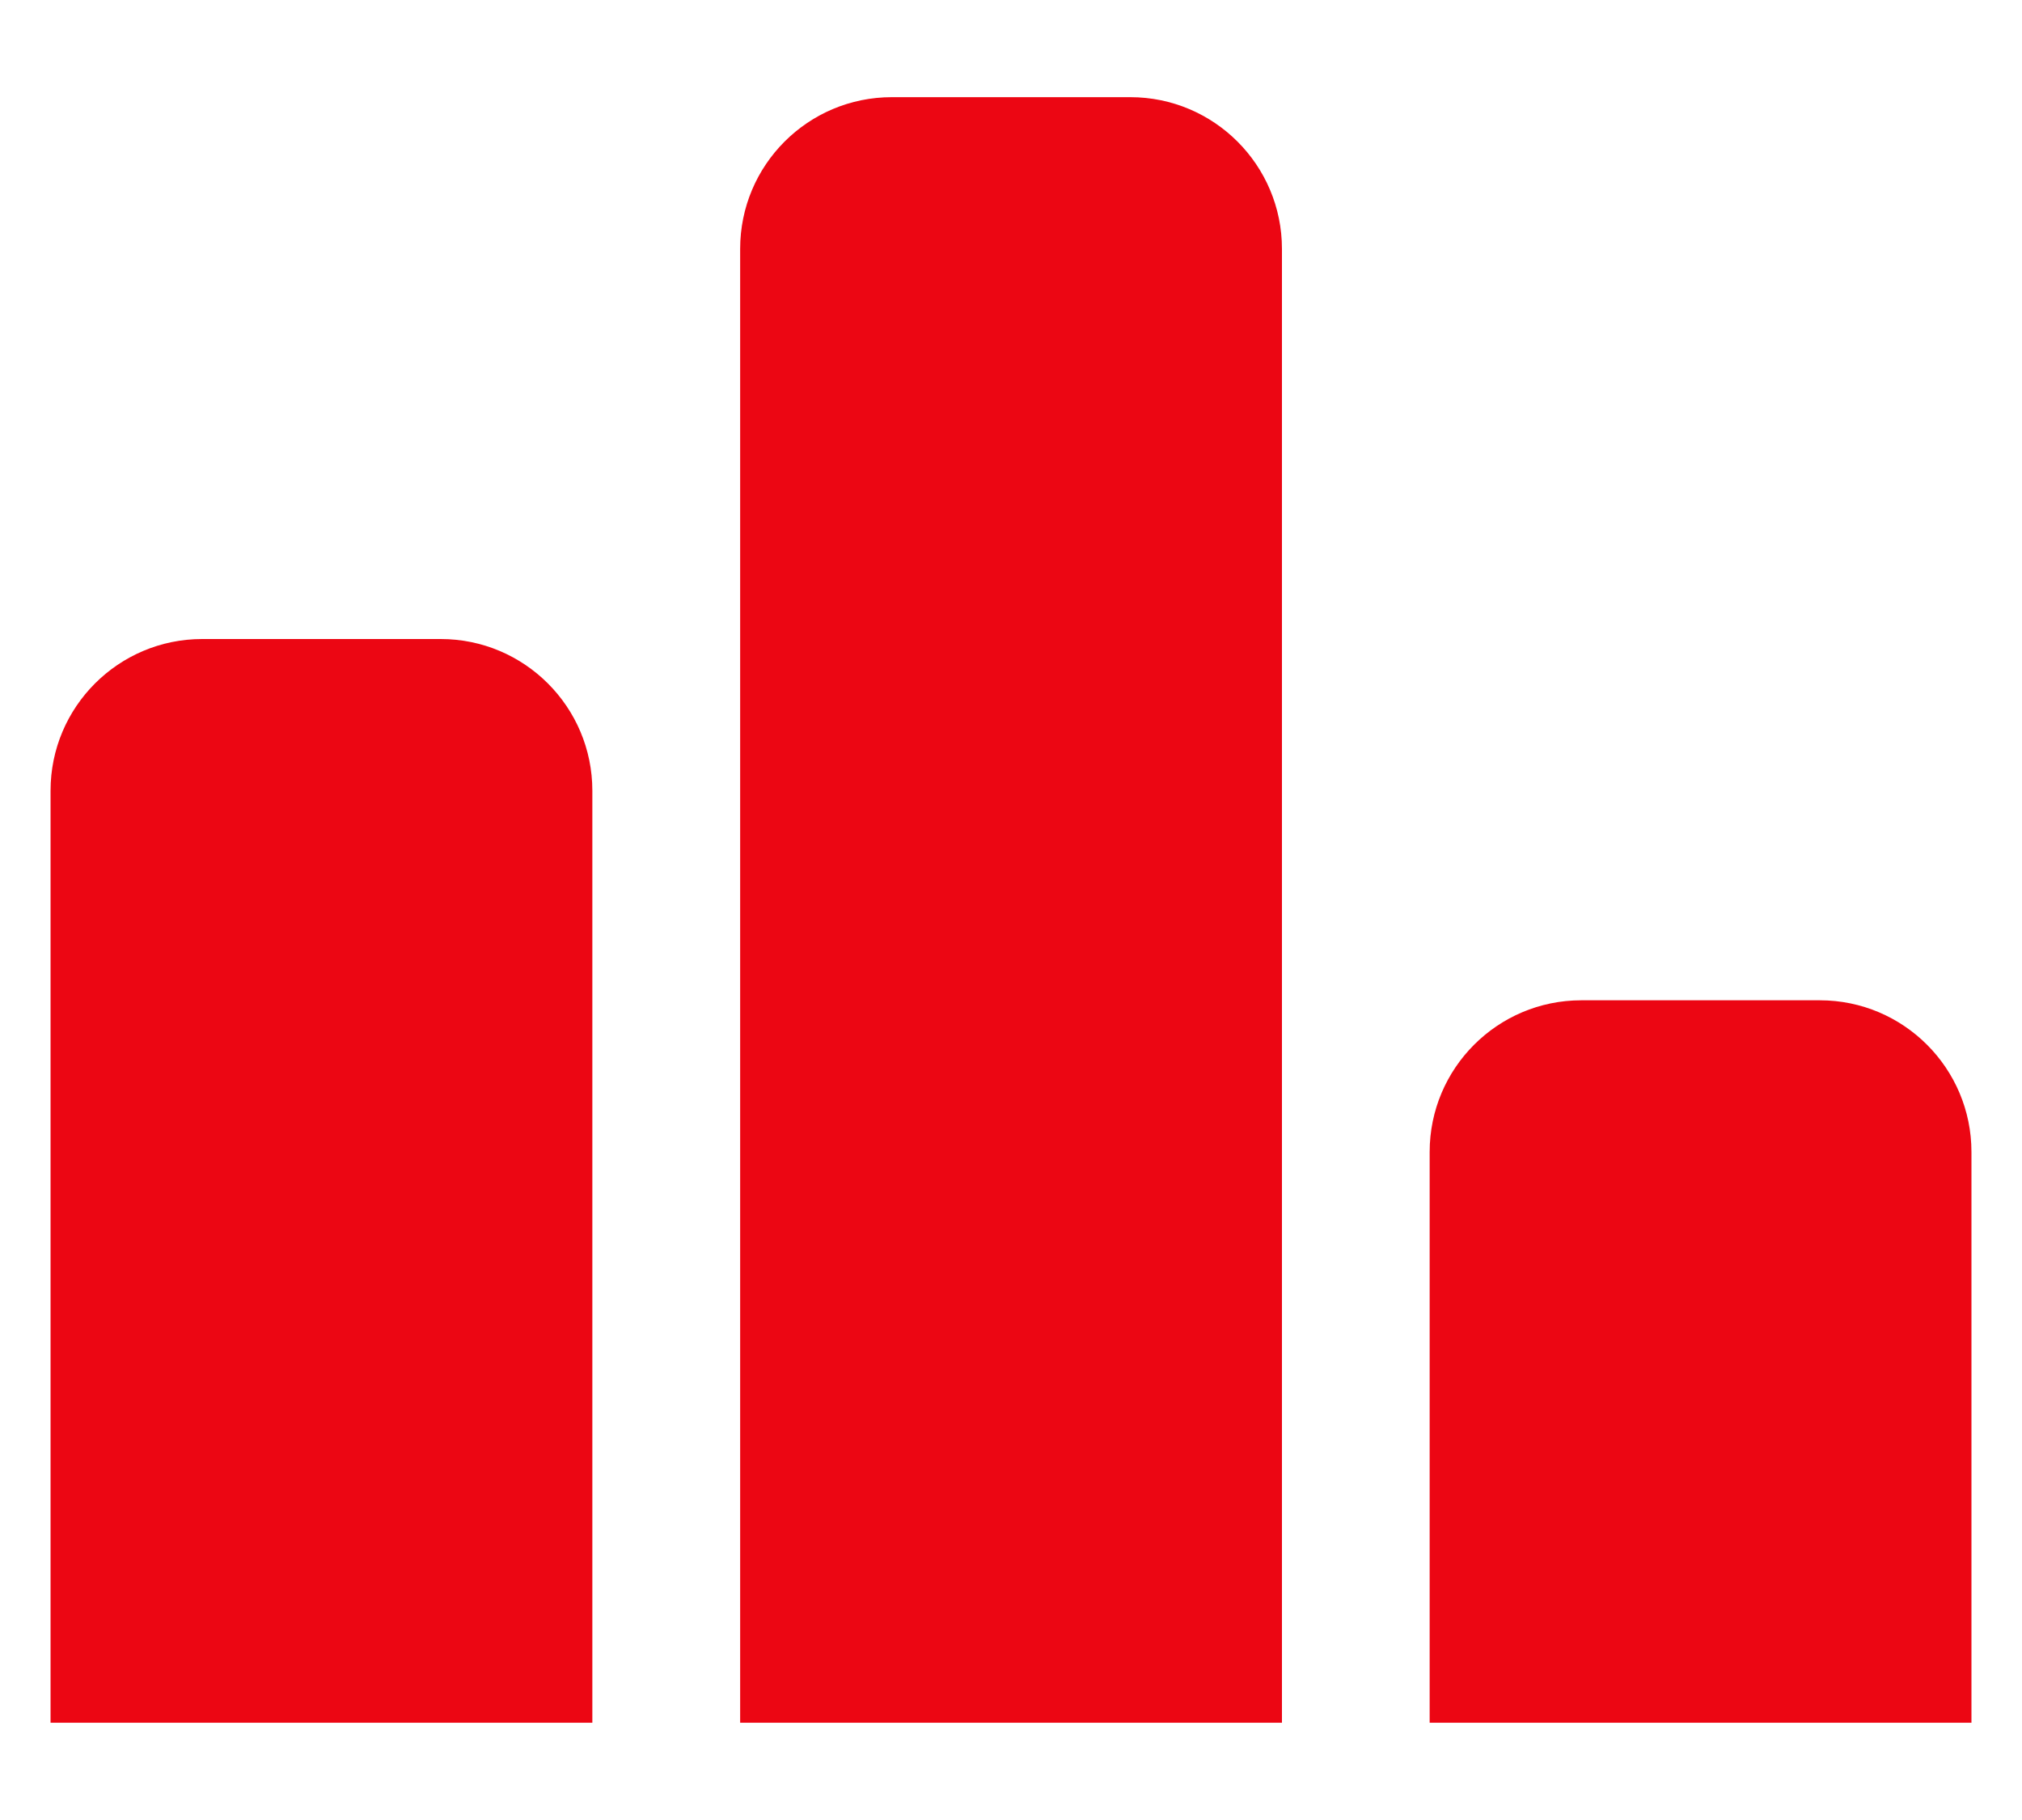 <svg width="20" height="18" viewBox="0 0 20 18" fill="none" xmlns="http://www.w3.org/2000/svg">
<path d="M5.859 7.82C5.859 6.992 5.187 6.32 4.359 6.32H2C1.172 6.32 0.5 6.992 0.5 7.82V17.038H5.859V7.82Z" fill="#EC0613"/>
<path d="M12.68 2.461C12.68 1.633 12.008 0.961 11.18 0.961H8.821C7.992 0.961 7.321 1.633 7.321 2.461V17.038H12.68V2.461Z" fill="#EC0613"/>
<path d="M19.5 11.393C19.5 10.565 18.828 9.893 18 9.893H15.641C14.813 9.893 14.141 10.565 14.141 11.393V17.038H19.5V11.393Z" fill="#EC0613"/>
</svg>
